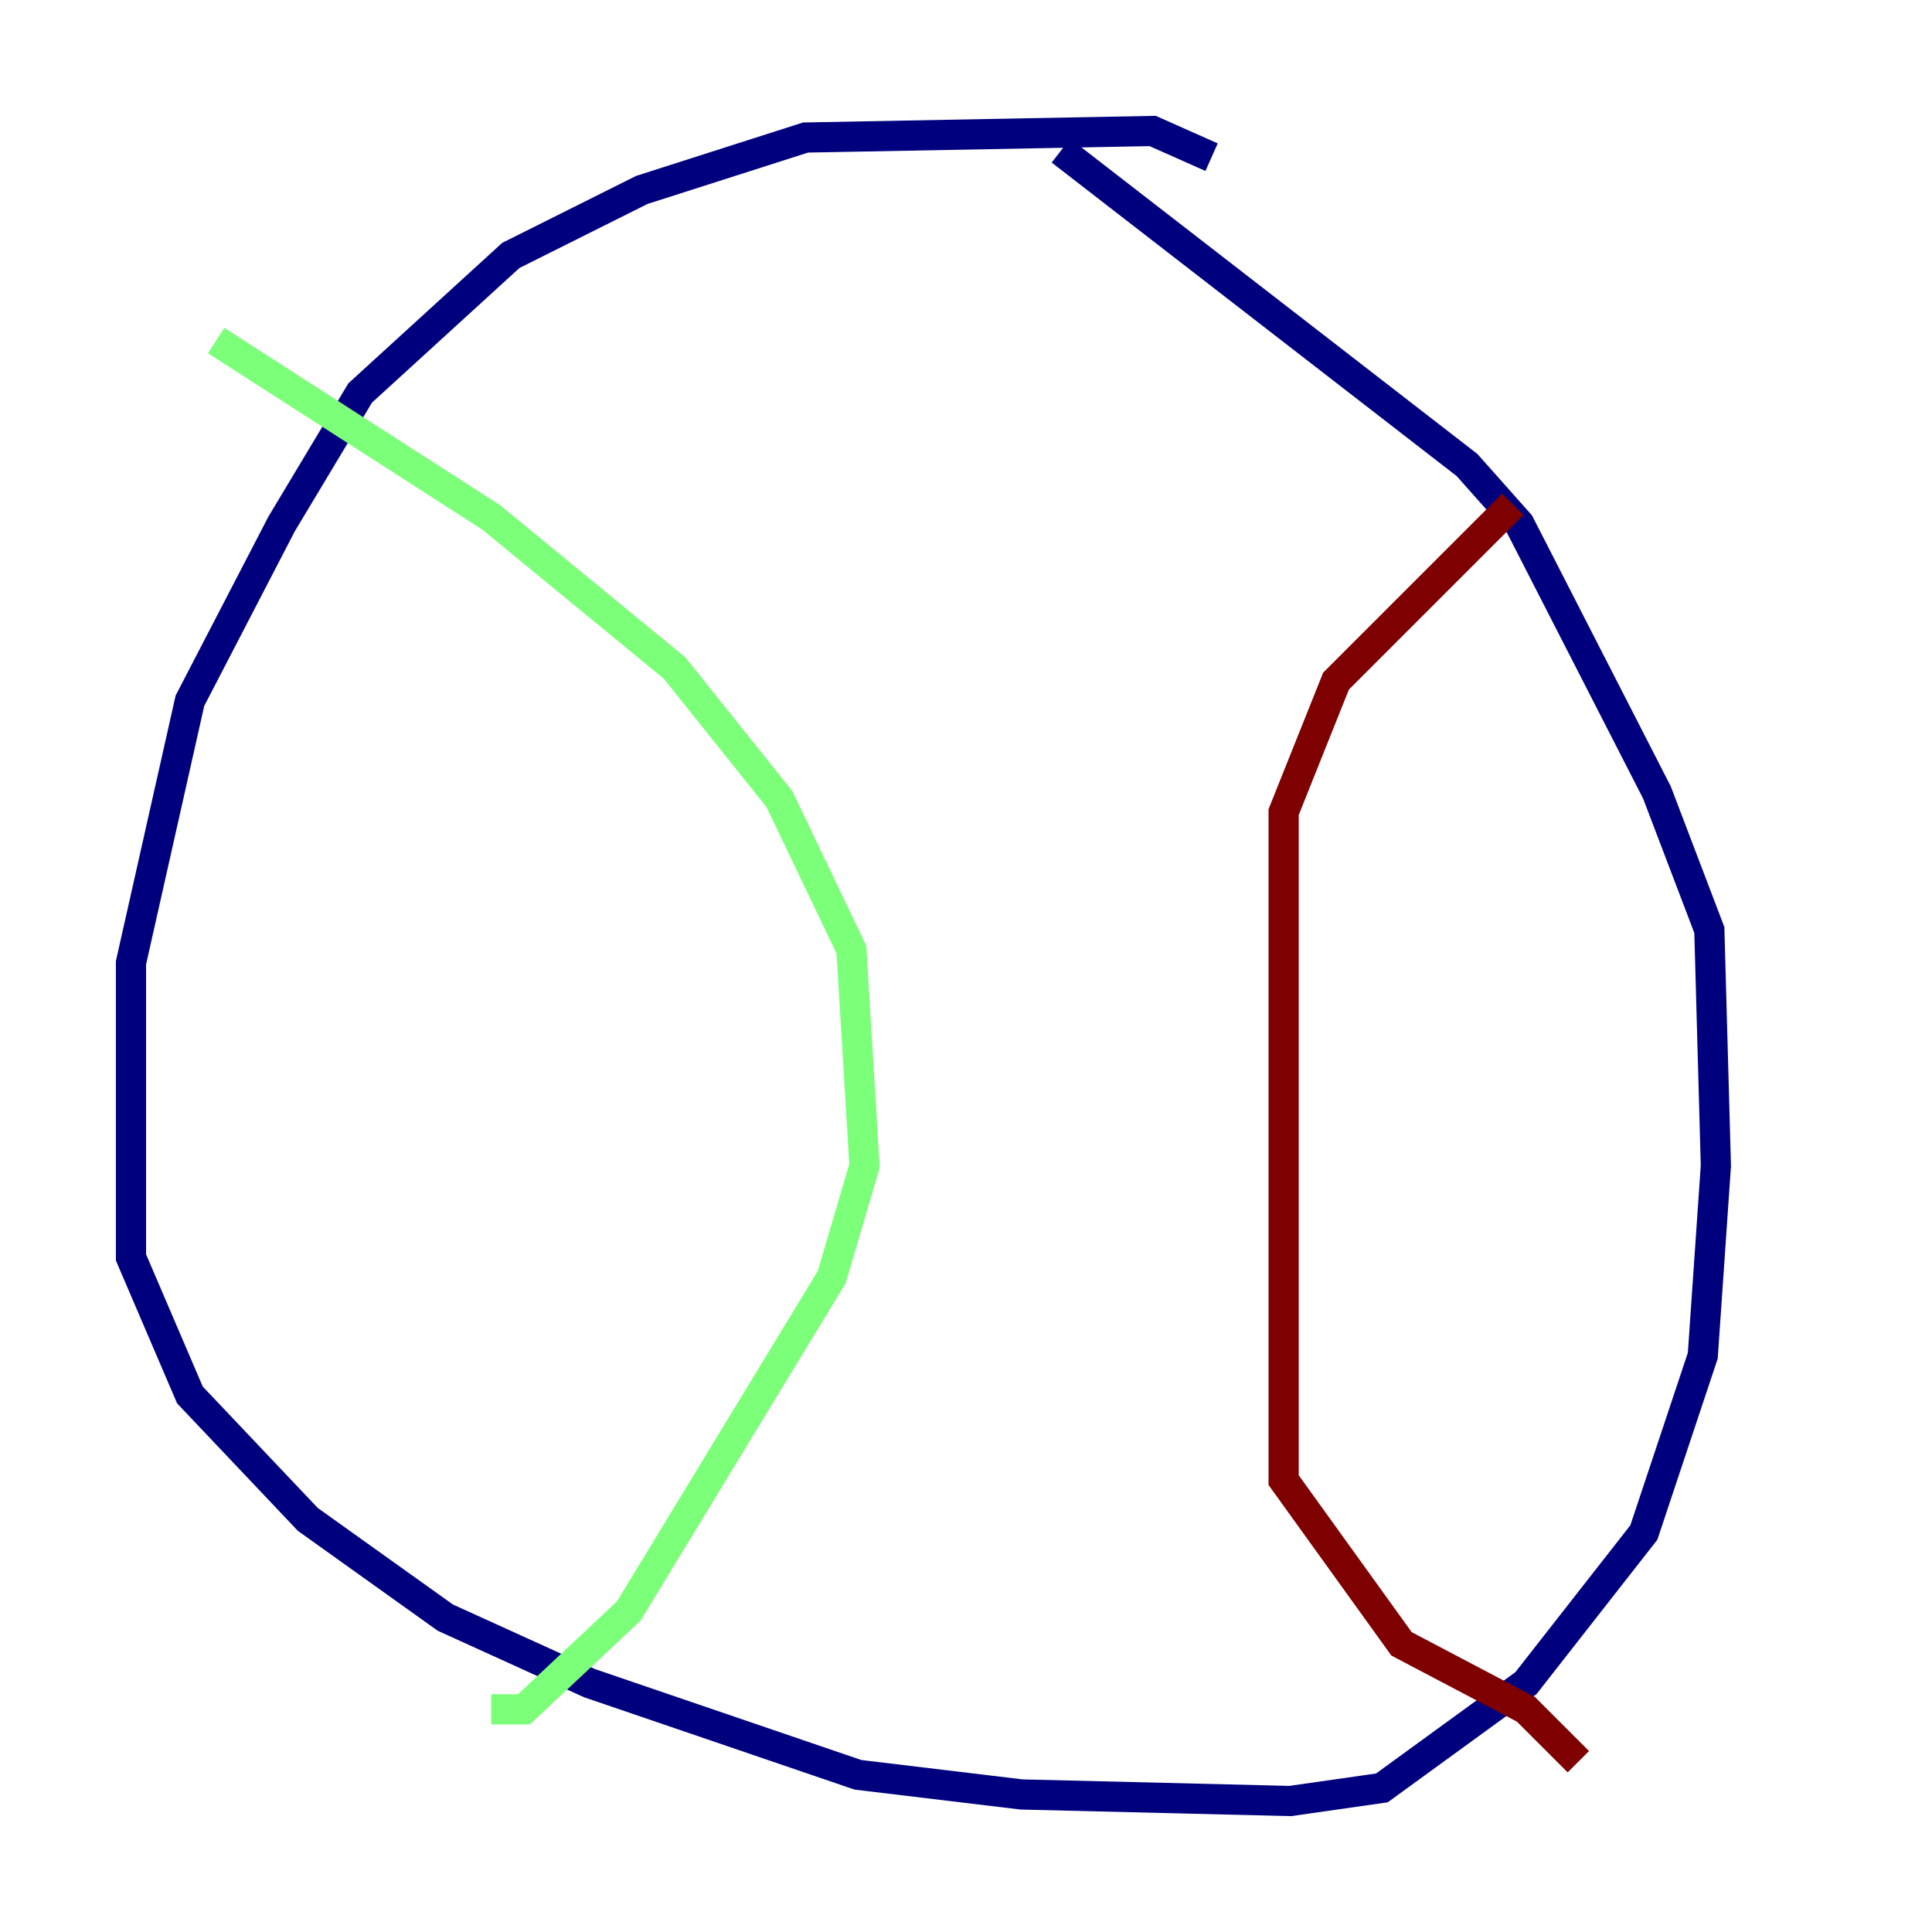 <?xml version="1.0" encoding="utf-8" ?>
<svg baseProfile="tiny" height="128" version="1.2" viewBox="0,0,128,128" width="128" xmlns="http://www.w3.org/2000/svg" xmlns:ev="http://www.w3.org/2001/xml-events" xmlns:xlink="http://www.w3.org/1999/xlink"><defs /><polyline fill="none" points="80.271,10.414 76.366,8.678 53.37,9.112 42.522,12.583 33.844,16.922 23.864,26.034 18.658,34.712 12.583,46.427 8.678,63.783 8.678,83.308 12.583,92.42 20.393,100.664 29.505,107.173 39.051,111.512 56.841,117.586 67.688,118.888 85.478,119.322 91.552,118.454 101.098,111.512 108.909,101.532 112.814,89.817 113.681,77.234 113.248,61.614 109.776,52.502 100.664,34.712 97.193,30.807 70.291,9.98" stroke="#00007f" stroke-width="2" /><polyline fill="none" points="14.319,22.563 32.542,34.278 44.691,44.258 51.634,52.936 56.407,62.915 57.275,77.234 55.105,84.61 41.654,106.739 34.712,113.248 32.542,113.248" stroke="#7cff79" stroke-width="2" /><polyline fill="none" points="100.231,33.41 88.515,45.125 85.044,53.803 85.044,98.061 92.854,108.909 101.098,113.248 104.57,116.719" stroke="#7f0000" stroke-width="2" /></svg>